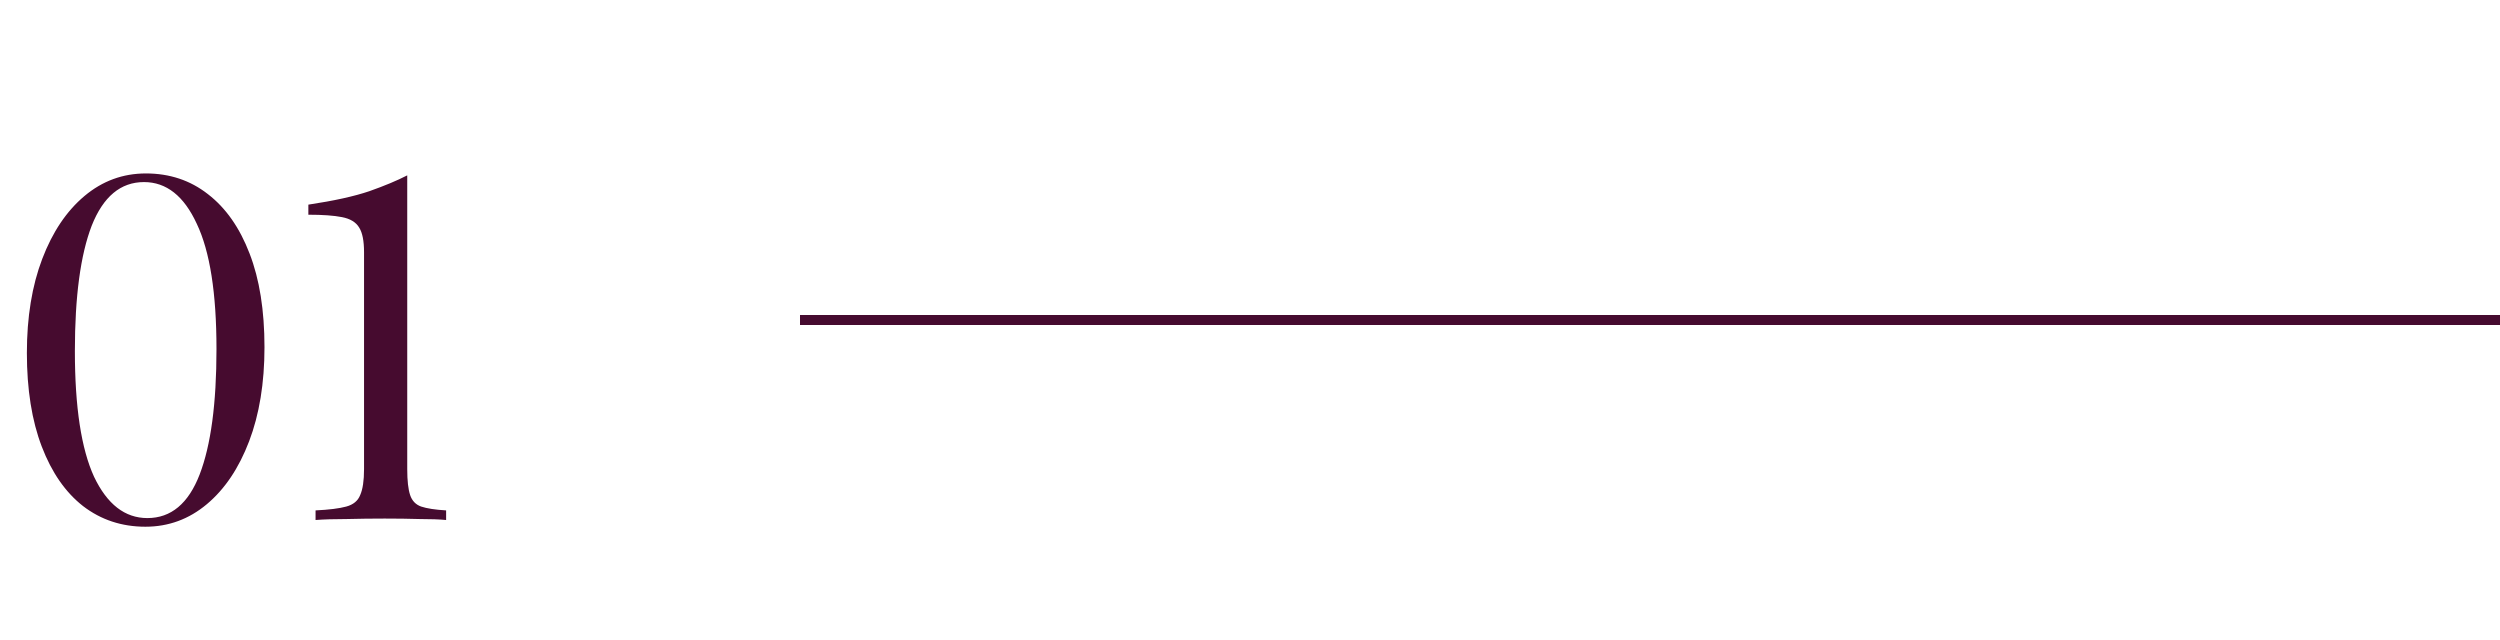 <svg width="125" height="32" viewBox="0 0 125 32" fill="none" xmlns="http://www.w3.org/2000/svg">
<path d="M7.296 8.672C8.48 8.672 9.512 9.016 10.392 9.704C11.288 10.392 11.984 11.384 12.48 12.68C12.976 13.96 13.224 15.52 13.224 17.36C13.224 19.152 12.968 20.72 12.456 22.064C11.944 23.408 11.24 24.456 10.344 25.208C9.448 25.96 8.424 26.336 7.272 26.336C6.088 26.336 5.048 25.992 4.152 25.304C3.272 24.616 2.584 23.624 2.088 22.328C1.592 21.032 1.344 19.472 1.344 17.648C1.344 15.856 1.6 14.288 2.112 12.944C2.624 11.6 3.328 10.552 4.224 9.8C5.12 9.048 6.144 8.672 7.296 8.672ZM7.2 9.104C6.032 9.104 5.16 9.832 4.584 11.288C4.024 12.744 3.744 14.832 3.744 17.552C3.744 20.352 4.064 22.448 4.704 23.84C5.36 25.216 6.248 25.904 7.368 25.904C8.552 25.904 9.424 25.176 9.984 23.72C10.544 22.264 10.824 20.176 10.824 17.456C10.824 14.656 10.496 12.568 9.84 11.192C9.2 9.8 8.32 9.104 7.2 9.104ZM20.362 8.768V23.456C20.362 24.032 20.41 24.464 20.506 24.752C20.602 25.04 20.786 25.232 21.058 25.328C21.346 25.424 21.762 25.488 22.306 25.52V26C21.97 25.968 21.53 25.952 20.986 25.952C20.442 25.936 19.858 25.928 19.234 25.928C18.594 25.928 17.962 25.936 17.338 25.952C16.714 25.952 16.194 25.968 15.778 26V25.52C16.45 25.488 16.962 25.424 17.314 25.328C17.666 25.232 17.898 25.04 18.01 24.752C18.138 24.464 18.202 24.032 18.202 23.456V12.608C18.202 12.048 18.122 11.64 17.962 11.384C17.802 11.112 17.514 10.936 17.098 10.856C16.698 10.776 16.138 10.736 15.418 10.736V10.232C16.698 10.04 17.714 9.816 18.466 9.56C19.234 9.288 19.866 9.024 20.362 8.768Z" fill="#460B2F"/>
<path d="M40 16L125 16" stroke="#460B2F" stroke-width="0.5"/>
</svg>

